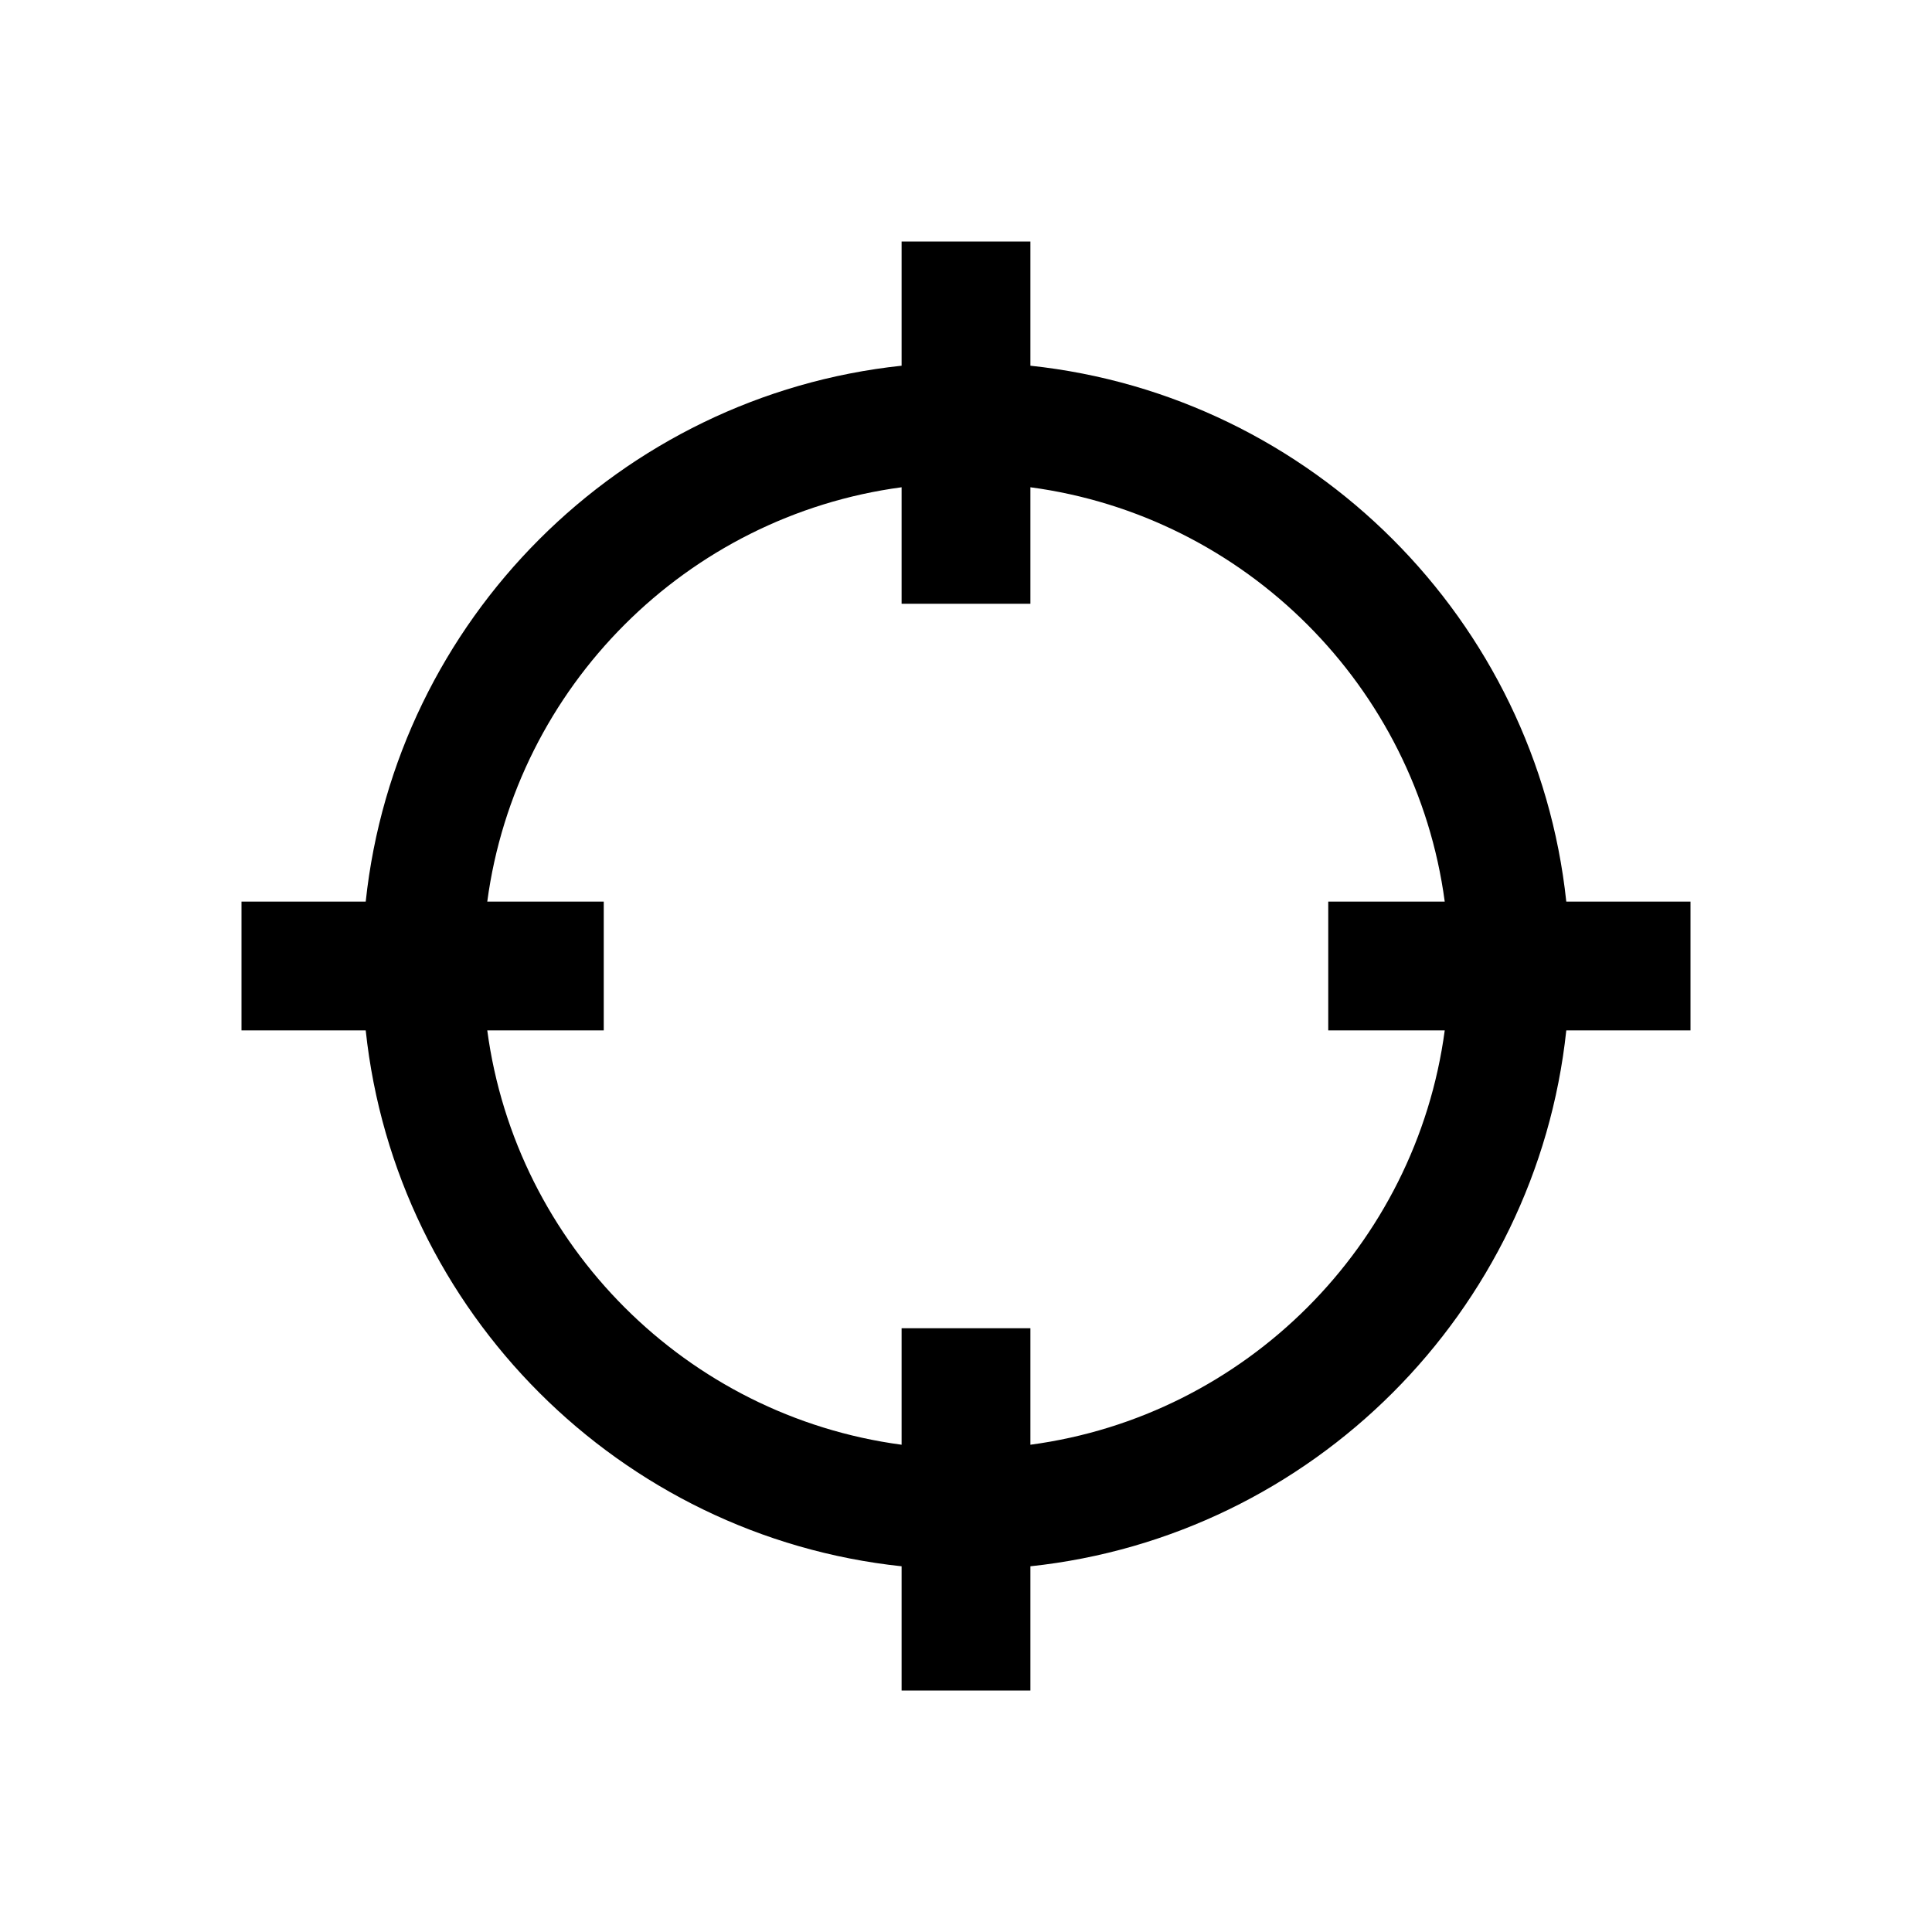 <svg width="24" height="24">
<path fill-rule="evenodd" clip-rule="evenodd" d="M19.457 11.2C19.085 7.702 16.298 4.915 12.8 4.543V3H11.2V4.543C7.702 4.915 4.915 7.702 4.543 11.2H3V12.8H4.543C4.915 16.298 7.702 19.085 11.2 19.457V21H12.8V19.457C16.298 19.085 19.085 16.298 19.457 12.8H21V11.2H19.457ZM17.947 12.8C17.59 15.47 15.47 17.59 12.8 17.947V16.5H11.2V17.947C8.53 17.59 6.41 15.47 6.053 12.8H7.5V11.2H6.053C6.41 8.53 8.53 6.41 11.2 6.053V7.5H12.8V6.053C15.47 6.41 17.59 8.53 17.947 11.2H16.5V12.8H17.947Z"/>
</svg>
